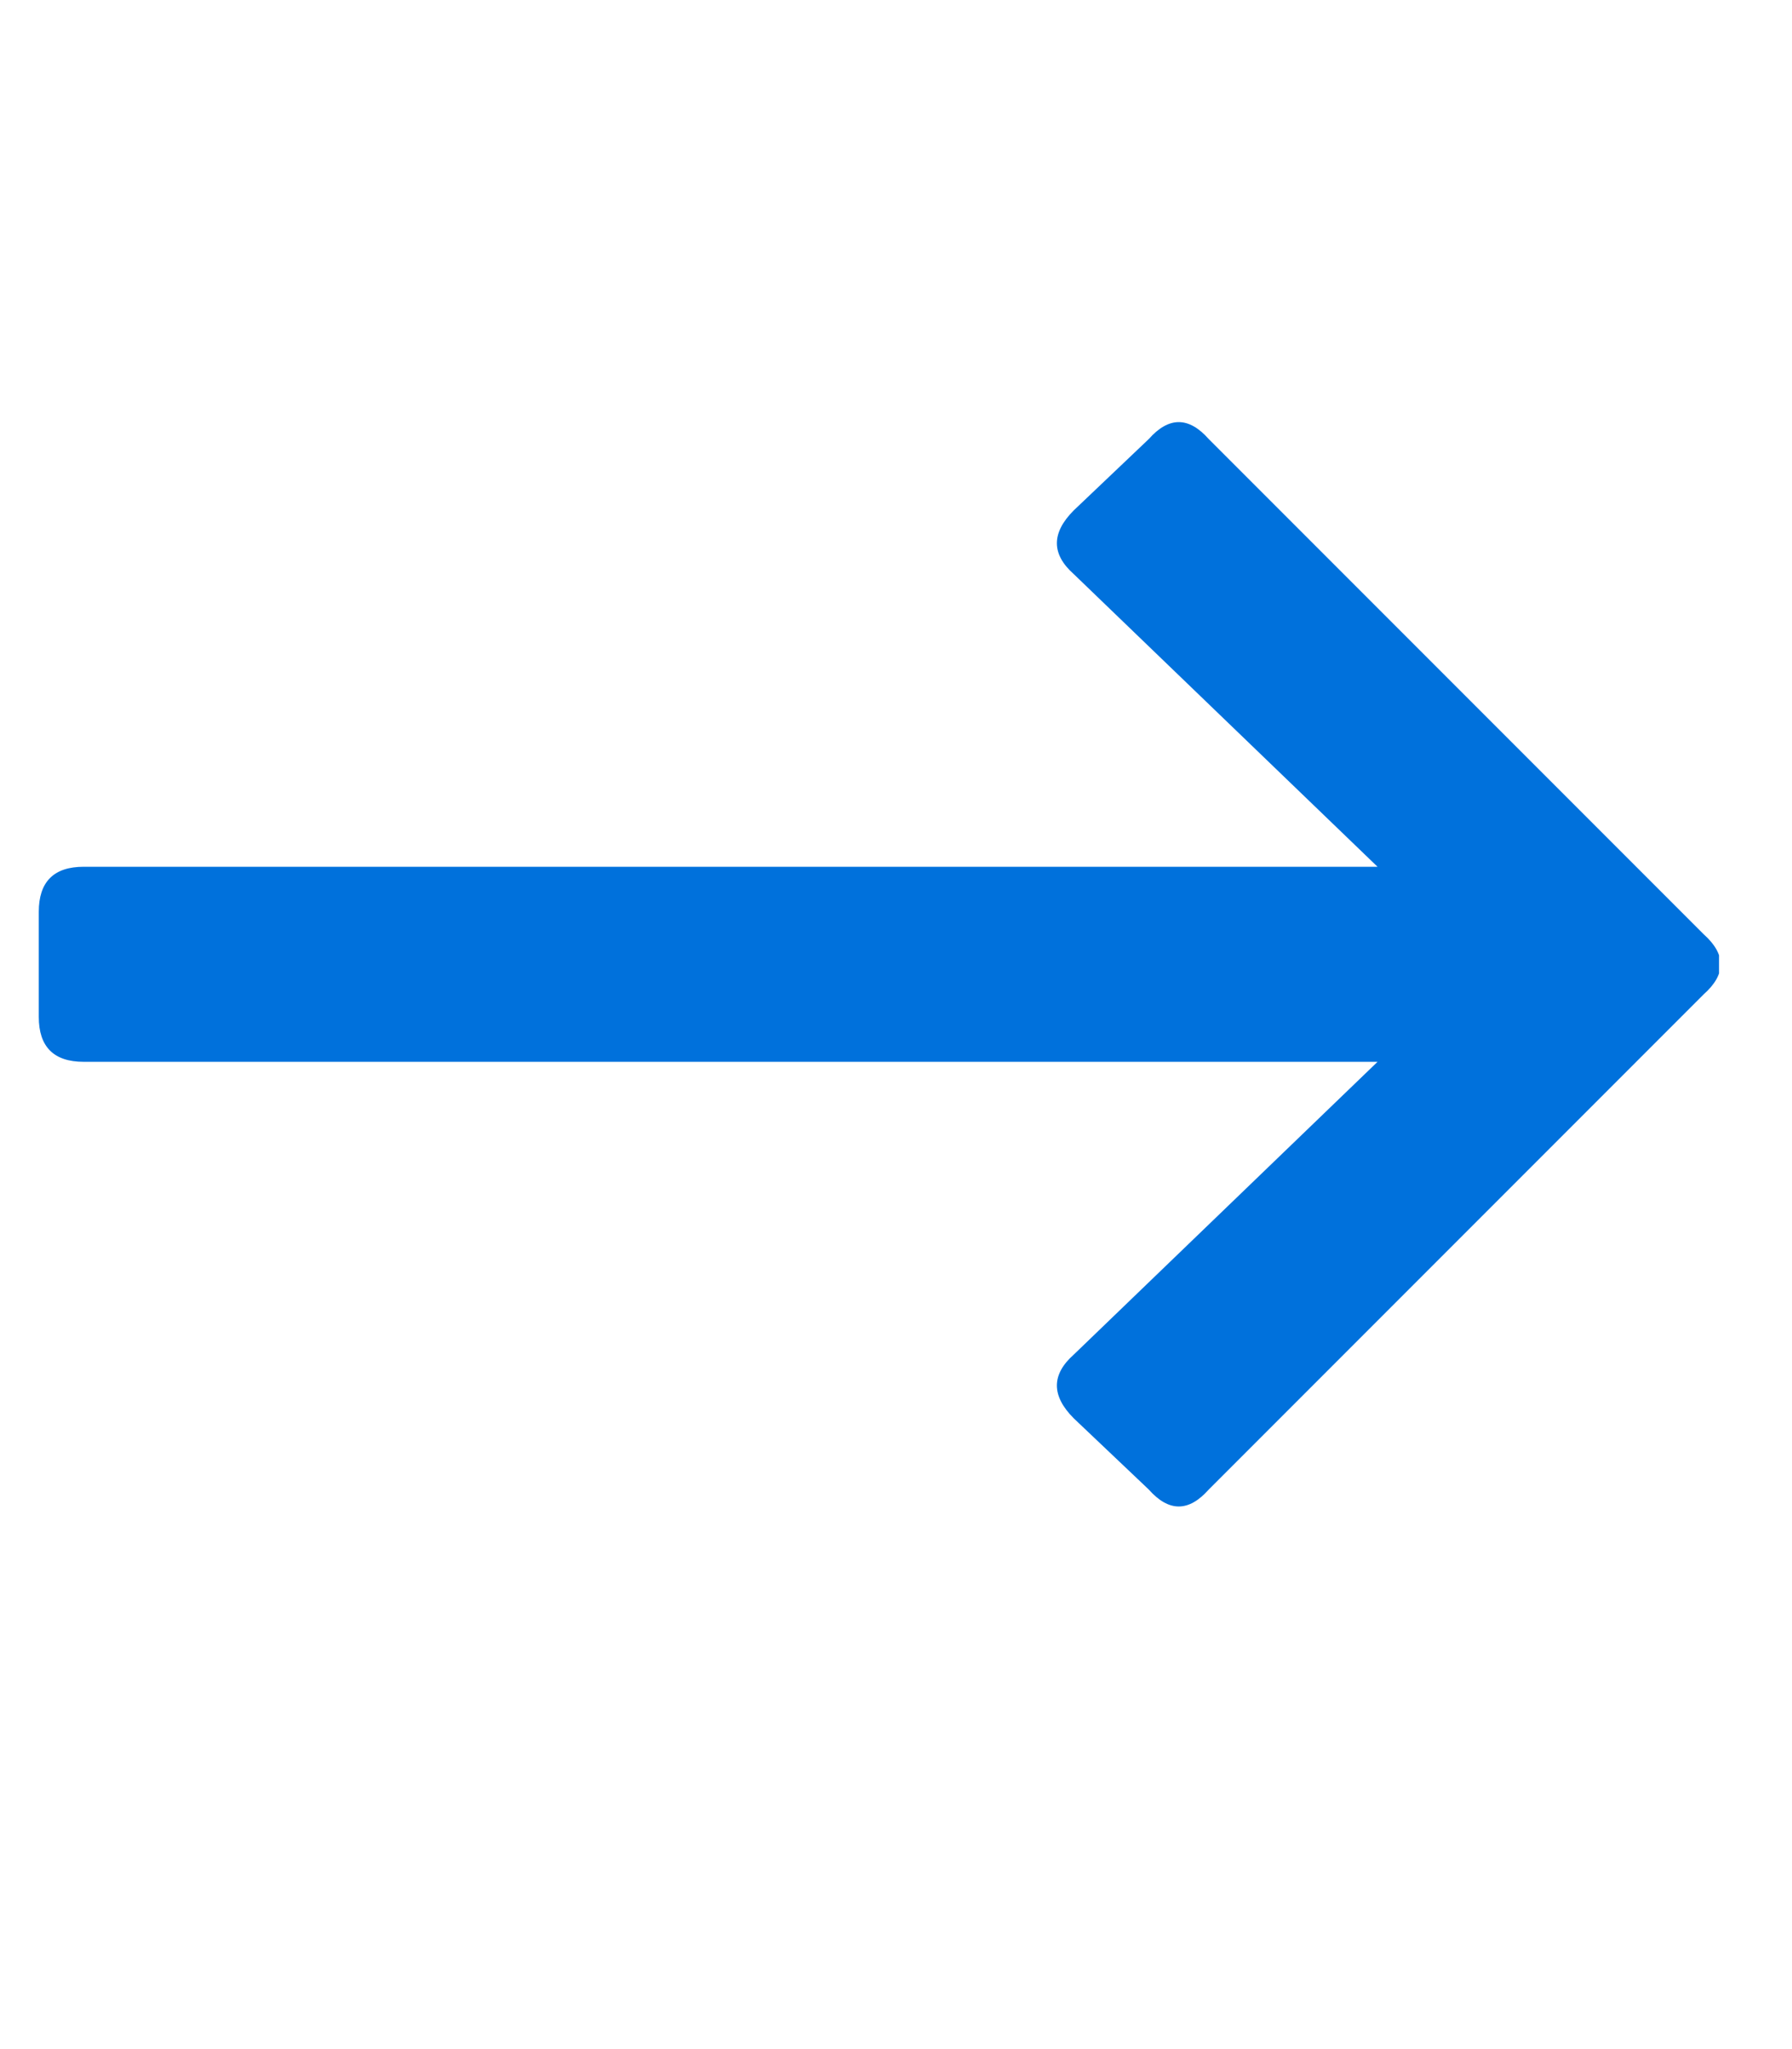 <svg width="14" height="16" viewBox="0 0 14 16" fill="none" xmlns="http://www.w3.org/2000/svg">
<g clip-path="url('#clip0_4_2421')">
<path d="M8.975 3.428C9.131 3.252 9.287 3.252 9.443 3.428L13.31 7.295C13.486 7.452 13.486 7.608 13.31 7.764L9.443 11.631C9.287 11.807 9.131 11.807 8.975 11.631L8.389 11.075C8.213 10.899 8.213 10.733 8.389 10.577L10.762 8.291H0.654C0.42 8.291 0.303 8.174 0.303 7.94V7.12C0.303 6.885 0.42 6.768 0.654 6.768H10.762L8.389 4.483C8.213 4.327 8.213 4.161 8.389 3.985L8.975 3.428Z" fill="#0071DC"></path>
</g>
<defs>
<clipPath id="clip0_4_2421">
<rect width="13.13" height="15" fill="white" transform="matrix(1 0 0 -1 0.3 15.03)"></rect>
</clipPath>
</defs>
</svg>

